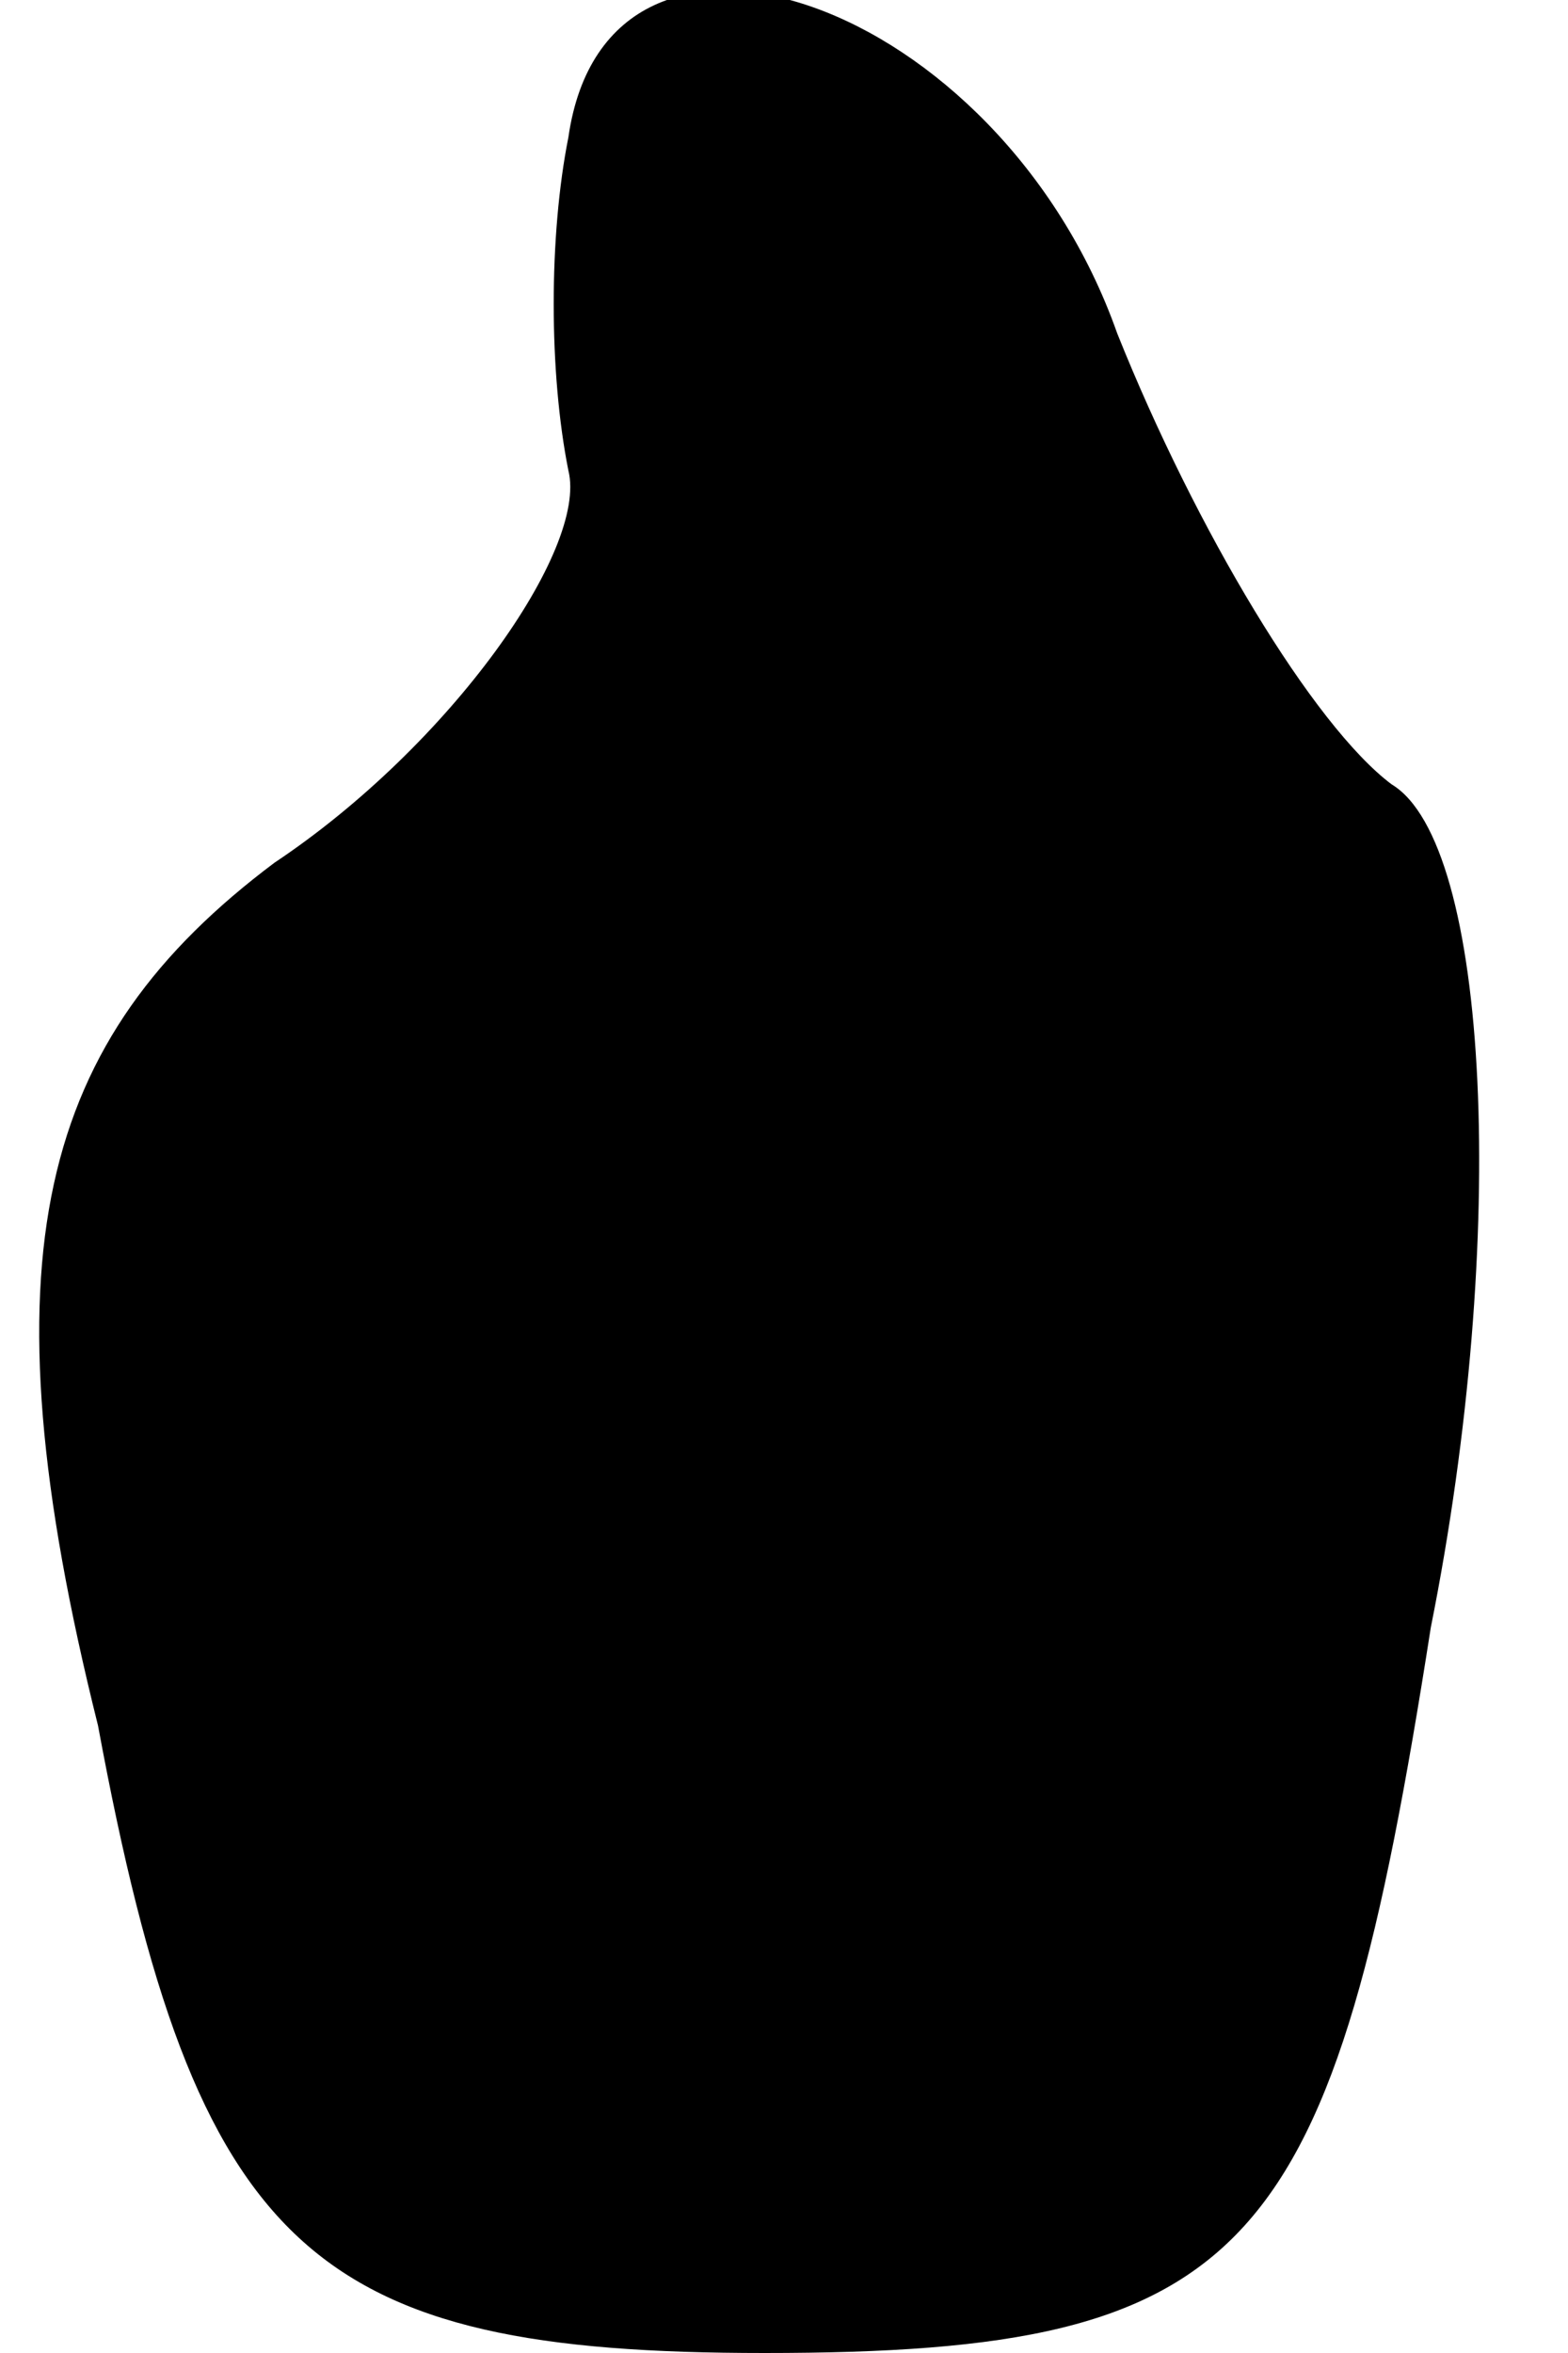 <?xml version="1.0" standalone="no"?>
<!DOCTYPE svg PUBLIC "-//W3C//DTD SVG 20010904//EN"
 "http://www.w3.org/TR/2001/REC-SVG-20010904/DTD/svg10.dtd">
<svg version="1.0" xmlns="http://www.w3.org/2000/svg"
 width="8pt" height="12pt" viewBox="0 0 8 12"
 preserveAspectRatio="xMidYMid meet">
<g transform="translate(0,12) scale(0.1,-0.1)"
fill="#000000" stroke="none">
<path fill="#000000" stroke="none" d="M29 113 c-1 -5 -1 -12 0 -17 1 -4 -6
-14 -15 -20 -12 -9 -15 -20 -9 -44 5 -27 11 -32 34 -32 25 0 29 5 34 37 4 20
3 40 -2 43 -4 3 -10 13 -14 23 -6 17 -26 24 -28 10z"/>
</g>
</svg>
